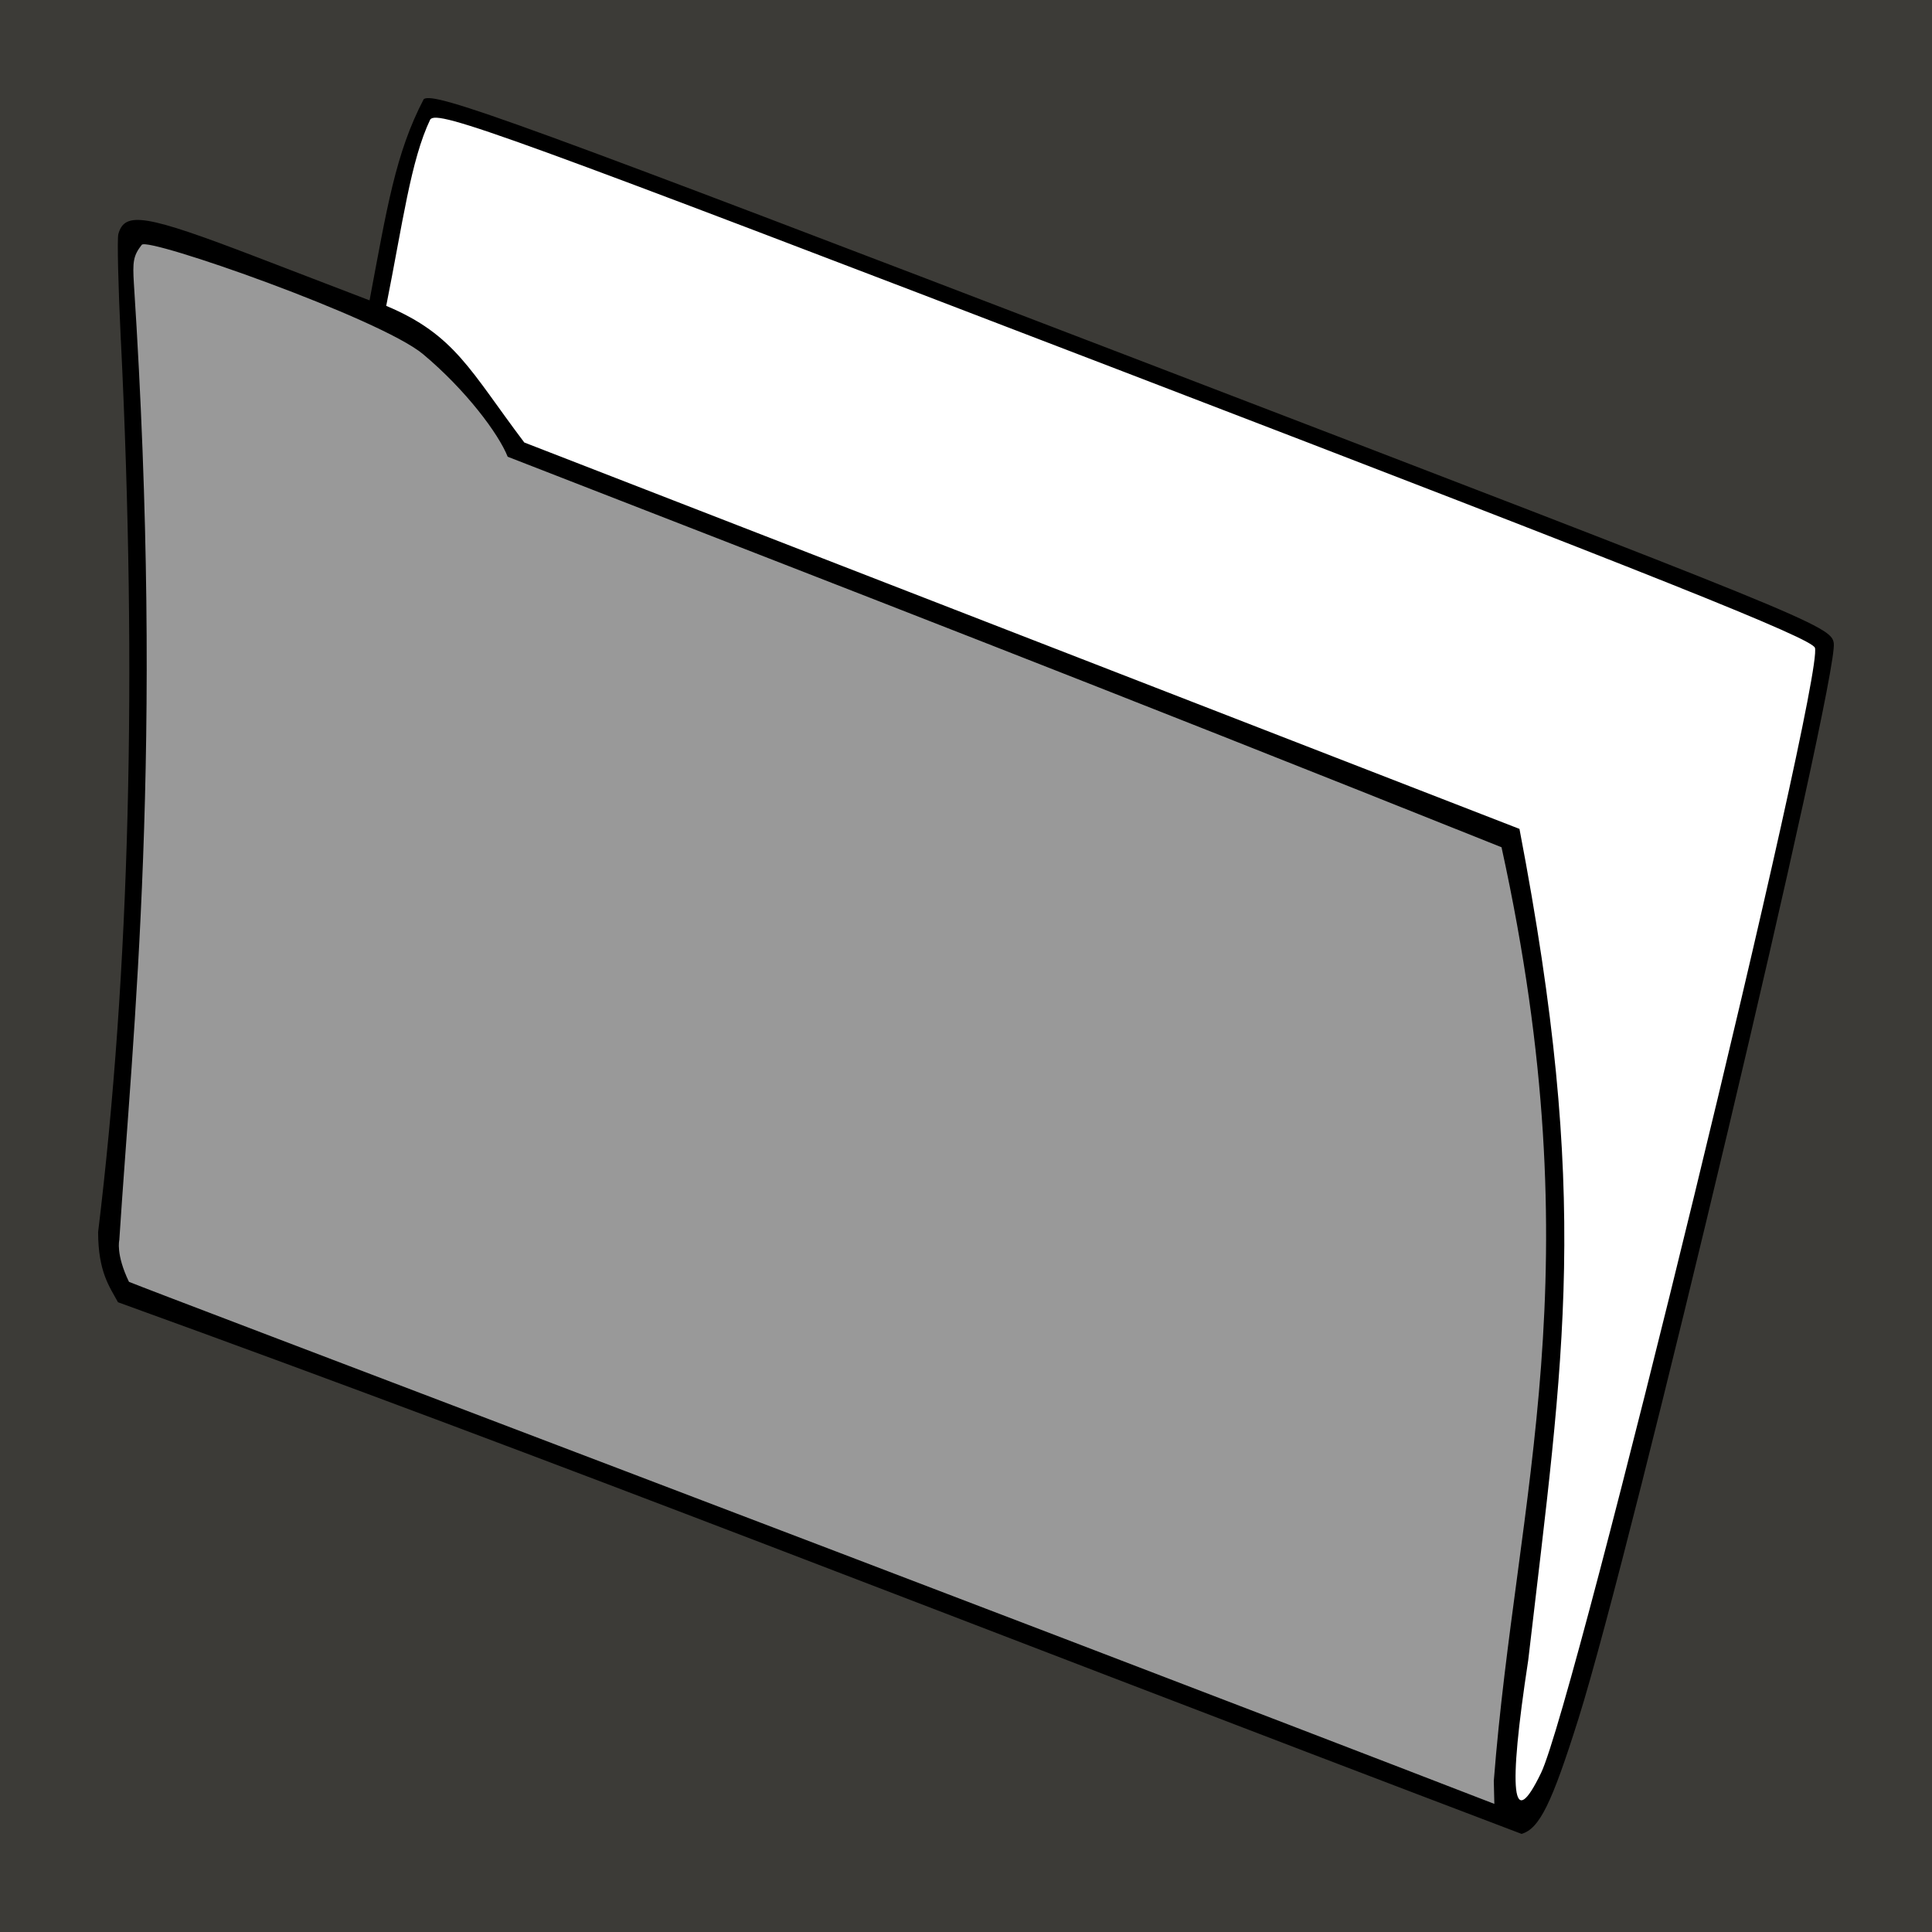 <?xml version="1.0" encoding="UTF-8" standalone="no"?>
<!-- Created with Inkscape (http://www.inkscape.org/) -->

<svg
   xmlns:dc="http://purl.org/dc/elements/1.1/"
   xmlns:cc="http://creativecommons.org/ns#"
   xmlns:rdf="http://www.w3.org/1999/02/22-rdf-syntax-ns#"
   xmlns:svg="http://www.w3.org/2000/svg"
   xmlns="http://www.w3.org/2000/svg"
   xmlns:sodipodi="http://sodipodi.sourceforge.net/DTD/sodipodi-0.dtd"
   xmlns:inkscape="http://www.inkscape.org/namespaces/inkscape"
   width="32"
   height="32"
   id="svg3791"
   version="1.1"
   inkscape:version="0.48.4 r9939"
   sodipodi:docname="folder.svg">
  <defs
     id="defs3793" />
  <sodipodi:namedview
     id="base"
     pagecolor="#ffffff"
     bordercolor="#666666"
     borderopacity="1.0"
     inkscape:pageopacity="0.0"
     inkscape:pageshadow="2"
     inkscape:zoom="29.15625"
     inkscape:cx="16"
     inkscape:cy="16"
     inkscape:document-units="px"
     inkscape:current-layer="layer1"
     showgrid="false"
     inkscape:showpageshadow="false"
     inkscape:window-width="1889"
     inkscape:window-height="1146"
     inkscape:window-x="31"
     inkscape:window-y="25"
     inkscape:window-maximized="1" />
  <g
     inkscape:label="Calque 1"
     inkscape:groupmode="layer"
     id="layer1"
     transform="translate(0,-1020.362)">
    <rect
       style="fill:#3c3b37;fill-opacity:1;stroke:none"
       id="rect2990"
       width="32"
       height="32"
       x="0"
       y="1020.362" />
    <path
       style="fill:#ffffff;fill-opacity:1;stroke:none"
       d="m 25.98,1049.033 c -0.539,1.632 -1.053,2.042 -1.111,1.012 1.27,-8.611 1.046,-10.986 0.043,-15.776 -5.317,-2.161 -10.838,-4.301 -16.366,-6.454 -0.808,-1.028 -1.341,-1.705 -2.225,-2.232 0.097,-0.966 0.091,-1.422 0.749,-3.483 5.076,1.701 19.172,7.249 23.153,8.851 -1.166,6.371 -2.821,12.877 -4.244,18.082 z"
       id="path2985"
       inkscape:connector-curvature="0"
       sodipodi:nodetypes="cccccccc" />
    <path
       style="fill:#999999;fill-opacity:1;stroke:none"
       d="m 1.967,1041.803 c -0.814,-0.595 0.944,-6.135 0.034,-17.151 0.047,-1.102 0.934,-0.327 3.121,0.406 1.247,0.407 2.65,1.028 3.46,2.685 5.399,2.118 11.42,4.445 16.486,6.459 1.583,7.386 0.193,11.721 -0.088,16.377 -7.971,-3.043 -16.166,-6.167 -23.013,-8.776 z"
       id="path3759"
       inkscape:connector-curvature="0"
       sodipodi:nodetypes="ccccccc" />
    <path
       style="fill:#000000"
       d="m 2.002,1025.995 c 0.272,5.564 0.148,10.45 -0.377,14.775 0.002,0.661 0.188,0.901 0.329,1.161 7.585,2.746 13.244,5.006 23.248,8.806 0.296,-0.087 0.498,-0.497 0.943,-1.91 0.885,-2.809 4.31,-17.237 4.228,-17.812 -0.04,-0.283 -0.352,-0.41 -11.592,-4.721 -10.201,-3.912 -11.575,-4.414 -11.762,-4.291 -0.47,0.896 -0.612,1.818 -0.898,3.334 l -1.871,-0.718 c -1.839,-0.705 -2.183,-0.762 -2.29,-0.38 -0.021,0.075 -0.002,0.865 0.041,1.756 z m 0.347,-1.578 c 0.091,-0.135 3.948,1.218 4.657,1.81 0.709,0.593 1.252,1.319 1.403,1.7 5.905,2.299 9.613,3.729 16.461,6.468 1.545,7.052 0.244,10.699 -0.128,15.465 l 0.009,0.38 c -8.588,-3.321 -22.281,-8.504 -22.615,-8.647 -0.221,-0.459 -0.16,-0.691 -0.16,-0.691 0.226,-3.494 0.744,-8.102 0.242,-15.837 -0.023,-0.369 -0.012,-0.466 0.131,-0.65 z m 4.778,-2.077 c 0.124,-0.16 1.217,0.237 11.503,4.186 8.854,3.399 11.381,4.408 11.431,4.566 0.158,0.497 -3.974,17.472 -4.536,18.635 -0.479,0.992 -0.552,0.349 -0.213,-1.865 0.595,-5.119 1.036,-7.609 -0.145,-13.771 -5.494,-2.133 -10.989,-4.266 -16.483,-6.4 -0.894,-1.183 -1.143,-1.784 -2.287,-2.263 0.272,-1.359 0.406,-2.413 0.73,-3.089 z"
       id="path2996"
       inkscape:connector-curvature="0"
       sodipodi:nodetypes="scccsssccscsczcccccccccsssccccc" />
  </g>
</svg>

